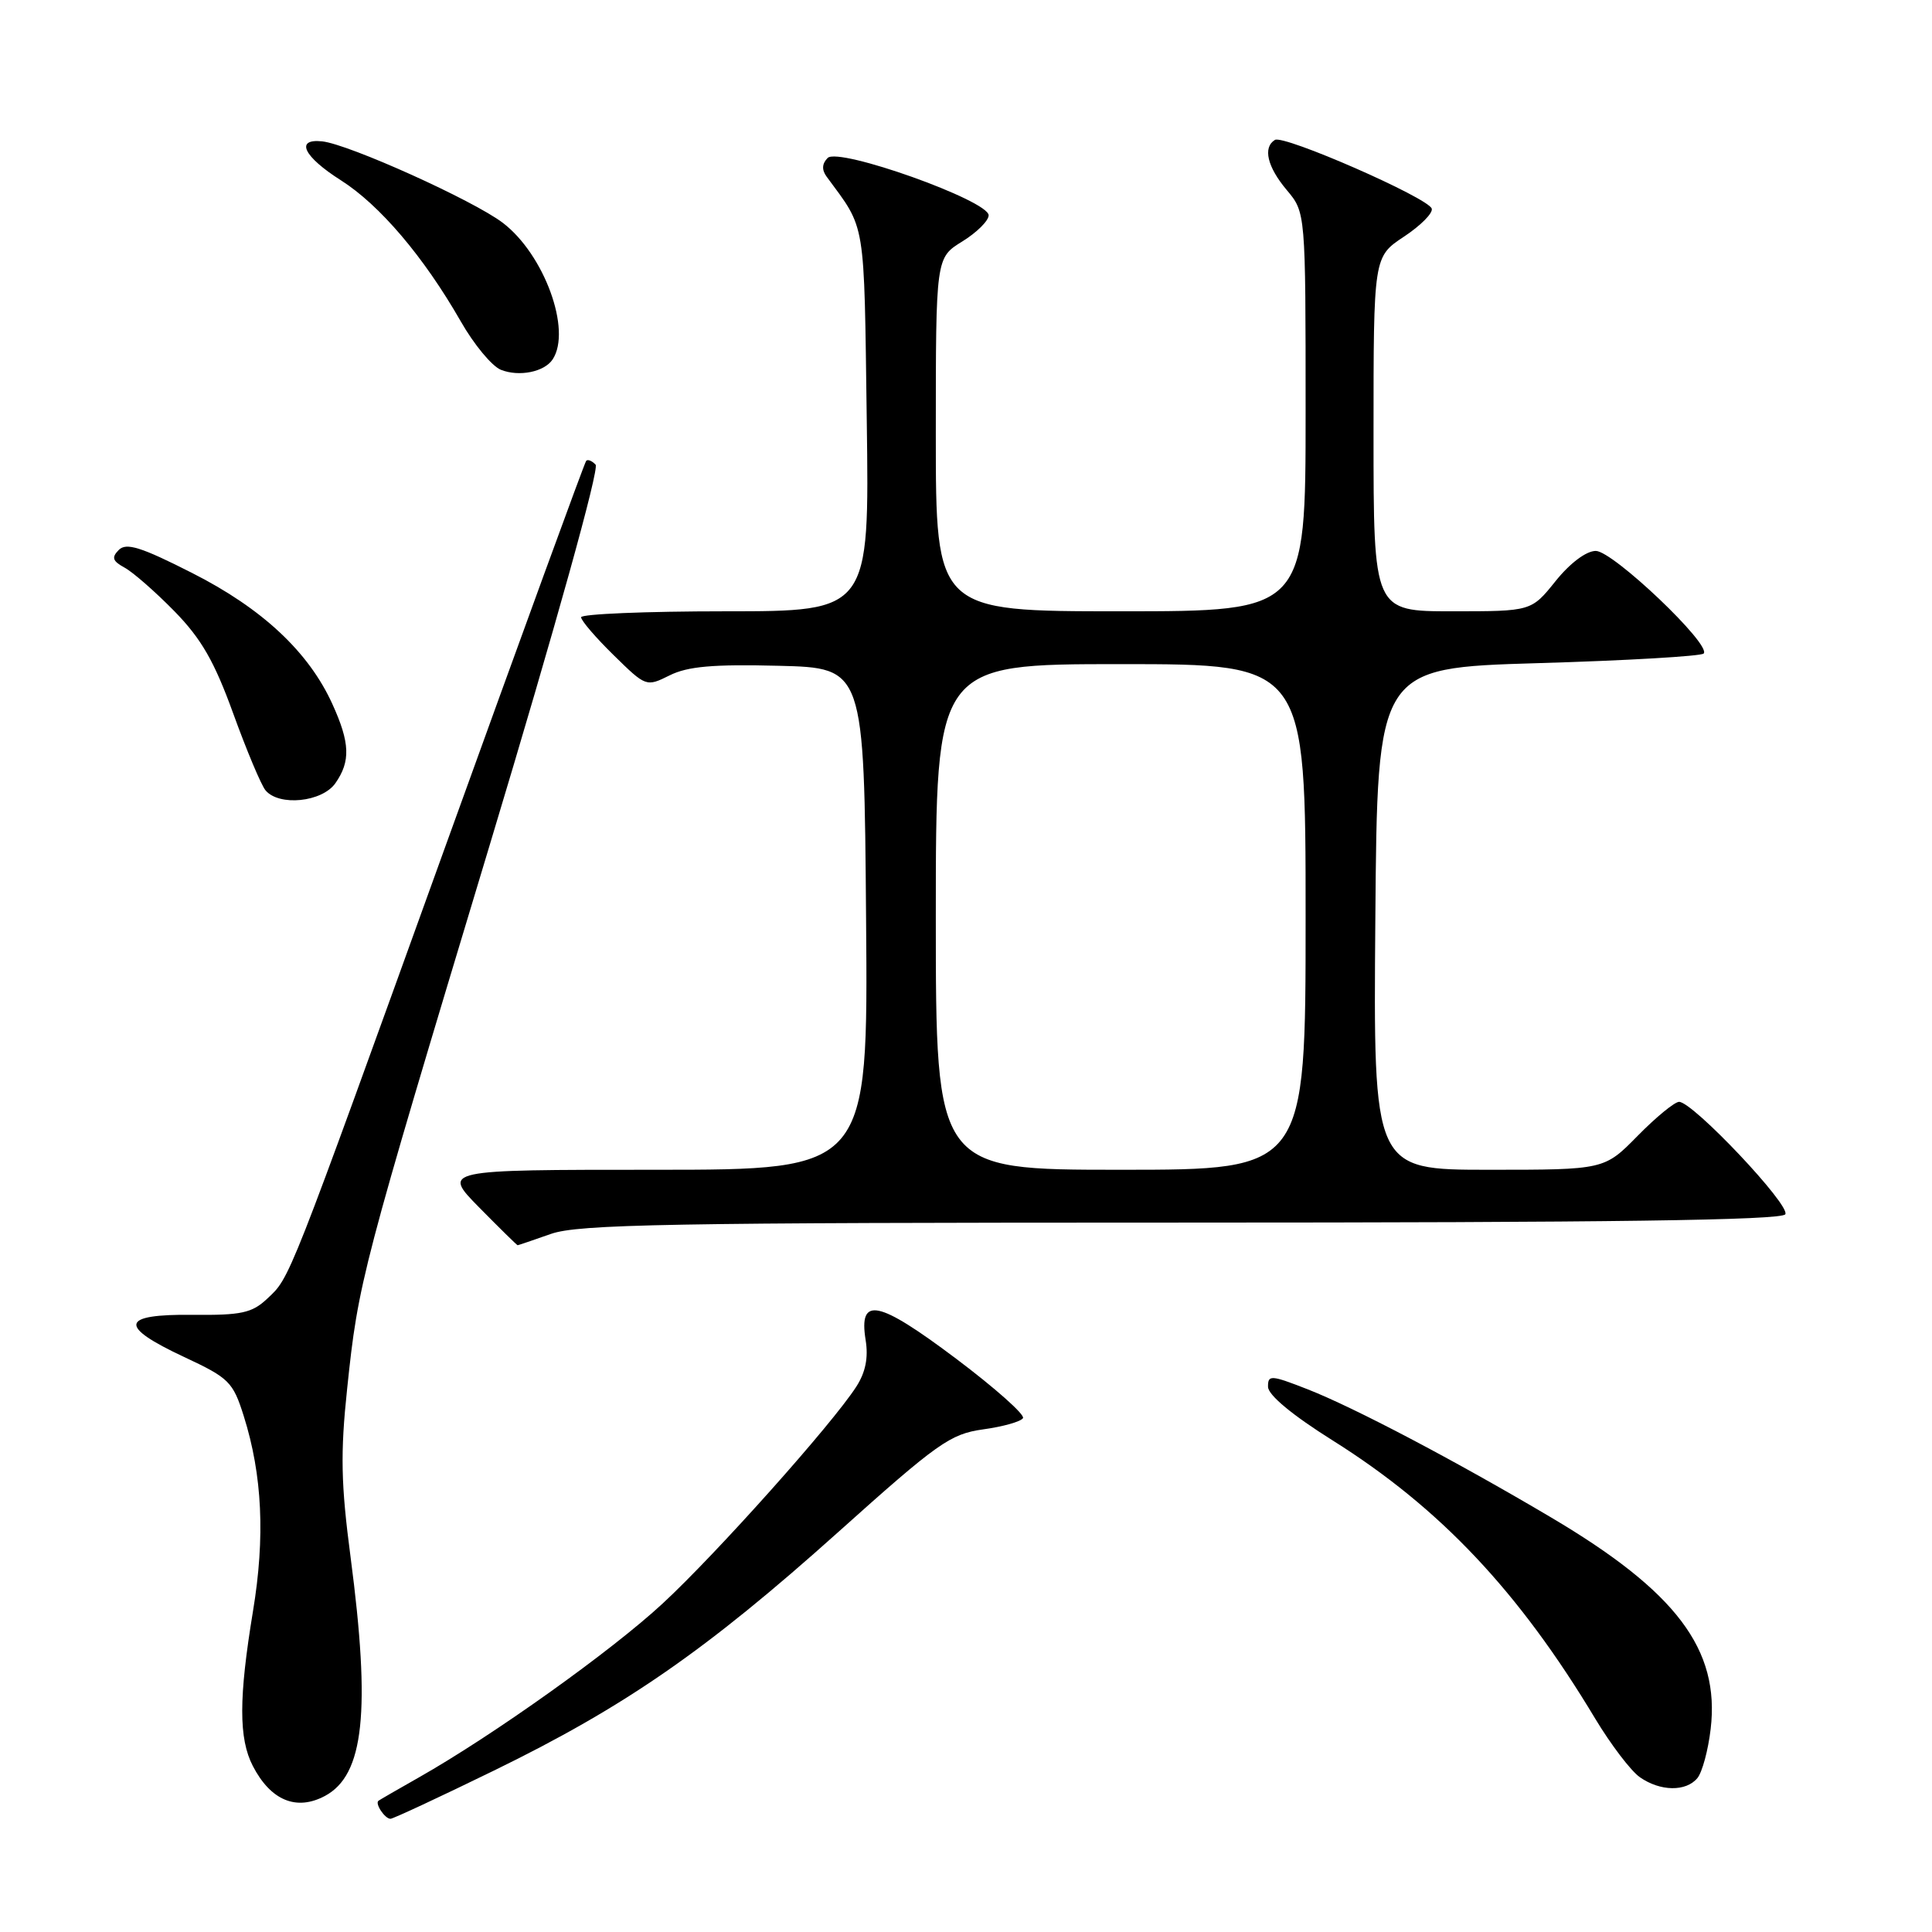 <?xml version="1.0" encoding="UTF-8" standalone="no"?>
<!DOCTYPE svg PUBLIC "-//W3C//DTD SVG 1.1//EN" "http://www.w3.org/Graphics/SVG/1.1/DTD/svg11.dtd" >
<svg xmlns="http://www.w3.org/2000/svg" xmlns:xlink="http://www.w3.org/1999/xlink" version="1.1" viewBox="0 0 256 256">
 <g >
 <path fill="currentColor"
d=" M 65.43 234.62 C 82.80 226.15 93.57 218.69 111.00 203.07 C 124.26 191.18 125.91 190.01 130.27 189.40 C 132.90 189.04 135.27 188.37 135.55 187.91 C 135.84 187.46 131.84 183.91 126.67 180.02 C 116.33 172.25 113.76 171.72 114.70 177.56 C 115.08 179.88 114.69 181.84 113.47 183.73 C 110.29 188.68 94.94 205.87 87.82 212.46 C 81.00 218.78 65.36 229.93 55.50 235.52 C 52.75 237.08 50.34 238.47 50.15 238.61 C 49.65 238.98 51.00 241.00 51.74 241.00 C 52.08 241.00 58.24 238.13 65.43 234.62 Z  M 43.06 237.97 C 48.24 235.20 49.14 226.77 46.45 206.30 C 45.18 196.66 45.09 192.58 46.00 184.00 C 47.49 169.81 47.83 168.54 64.88 112.00 C 73.66 82.88 79.44 62.12 78.92 61.57 C 78.43 61.05 77.87 60.83 77.67 61.07 C 77.46 61.30 69.10 84.22 59.07 112.00 C 37.95 170.51 38.47 169.21 35.40 172.09 C 33.39 173.98 31.97 174.29 25.53 174.22 C 15.95 174.12 15.62 175.70 24.38 179.80 C 30.36 182.59 30.87 183.10 32.30 187.64 C 34.76 195.44 35.15 203.68 33.52 213.50 C 31.63 224.97 31.62 230.36 33.50 234.00 C 35.87 238.58 39.28 239.99 43.06 237.97 Z  M 224.91 235.61 C 225.55 234.84 226.34 231.92 226.67 229.11 C 227.92 218.56 222.12 210.88 205.48 201.04 C 192.78 193.52 179.39 186.48 173.25 184.08 C 168.39 182.18 168.00 182.16 168.02 183.76 C 168.03 184.85 171.25 187.52 176.59 190.87 C 190.81 199.80 201.23 210.83 211.38 227.74 C 213.45 231.17 216.10 234.66 217.29 235.49 C 219.99 237.38 223.40 237.43 224.91 235.61 Z  M 73.00 163.50 C 76.64 162.22 88.62 162.00 156.57 162.00 C 213.26 162.00 236.08 161.69 236.56 160.90 C 237.29 159.73 224.32 146.00 222.49 146.00 C 221.90 146.00 219.43 148.03 217.00 150.50 C 212.58 155.00 212.58 155.00 197.28 155.00 C 181.97 155.00 181.97 155.00 182.24 121.75 C 182.50 88.50 182.50 88.50 203.79 87.87 C 215.51 87.53 225.38 86.95 225.74 86.60 C 226.85 85.48 213.73 73.00 211.45 73.00 C 210.19 73.00 208.04 74.61 206.12 77.00 C 202.91 81.00 202.91 81.00 192.45 81.00 C 182.00 81.00 182.00 81.00 182.00 57.51 C 182.00 34.03 182.00 34.03 186.03 31.36 C 188.25 29.89 189.91 28.22 189.71 27.64 C 189.23 26.20 170.10 17.82 168.93 18.54 C 167.31 19.54 167.92 22.11 170.50 25.18 C 173.00 28.15 173.00 28.15 173.00 54.58 C 173.00 81.00 173.00 81.00 148.50 81.00 C 124.00 81.00 124.00 81.00 124.00 57.58 C 124.00 34.16 124.00 34.16 127.50 32.00 C 129.43 30.81 131.00 29.25 131.00 28.53 C 131.00 26.57 111.12 19.48 109.67 20.93 C 108.92 21.68 108.87 22.50 109.52 23.39 C 114.78 30.55 114.48 28.71 114.85 55.70 C 115.20 81.00 115.20 81.00 96.10 81.00 C 85.59 81.00 77.00 81.36 77.00 81.79 C 77.00 82.23 78.94 84.49 81.31 86.81 C 85.59 91.01 85.63 91.03 88.73 89.49 C 91.11 88.30 94.49 88.00 103.17 88.22 C 114.50 88.50 114.50 88.50 114.76 121.75 C 115.03 155.00 115.03 155.00 86.80 155.00 C 58.58 155.00 58.58 155.00 63.50 160.00 C 66.21 162.75 68.50 165.00 68.59 165.00 C 68.68 165.00 70.66 164.32 73.00 163.50 Z  M 44.44 103.78 C 46.47 100.88 46.38 98.43 44.05 93.31 C 40.92 86.40 34.75 80.63 25.47 75.93 C 18.68 72.48 16.73 71.87 15.74 72.87 C 14.75 73.87 14.91 74.34 16.50 75.21 C 17.60 75.80 20.57 78.40 23.10 80.98 C 26.68 84.64 28.40 87.63 30.91 94.56 C 32.68 99.44 34.60 104.02 35.18 104.72 C 36.97 106.87 42.68 106.29 44.44 103.78 Z  M 73.23 47.62 C 75.78 43.75 72.11 33.71 66.63 29.53 C 62.72 26.55 46.18 19.09 42.68 18.73 C 39.06 18.35 40.22 20.75 45.17 23.89 C 50.32 27.16 56.14 34.01 61.04 42.56 C 62.79 45.64 65.19 48.53 66.37 49.00 C 68.78 49.96 72.13 49.29 73.23 47.62 Z  M 124.00 121.50 C 124.00 88.00 124.00 88.00 148.50 88.00 C 173.00 88.00 173.00 88.00 173.00 121.50 C 173.00 155.00 173.00 155.00 148.50 155.00 C 124.00 155.00 124.00 155.00 124.00 121.50 Z "/>
</g>
</svg>